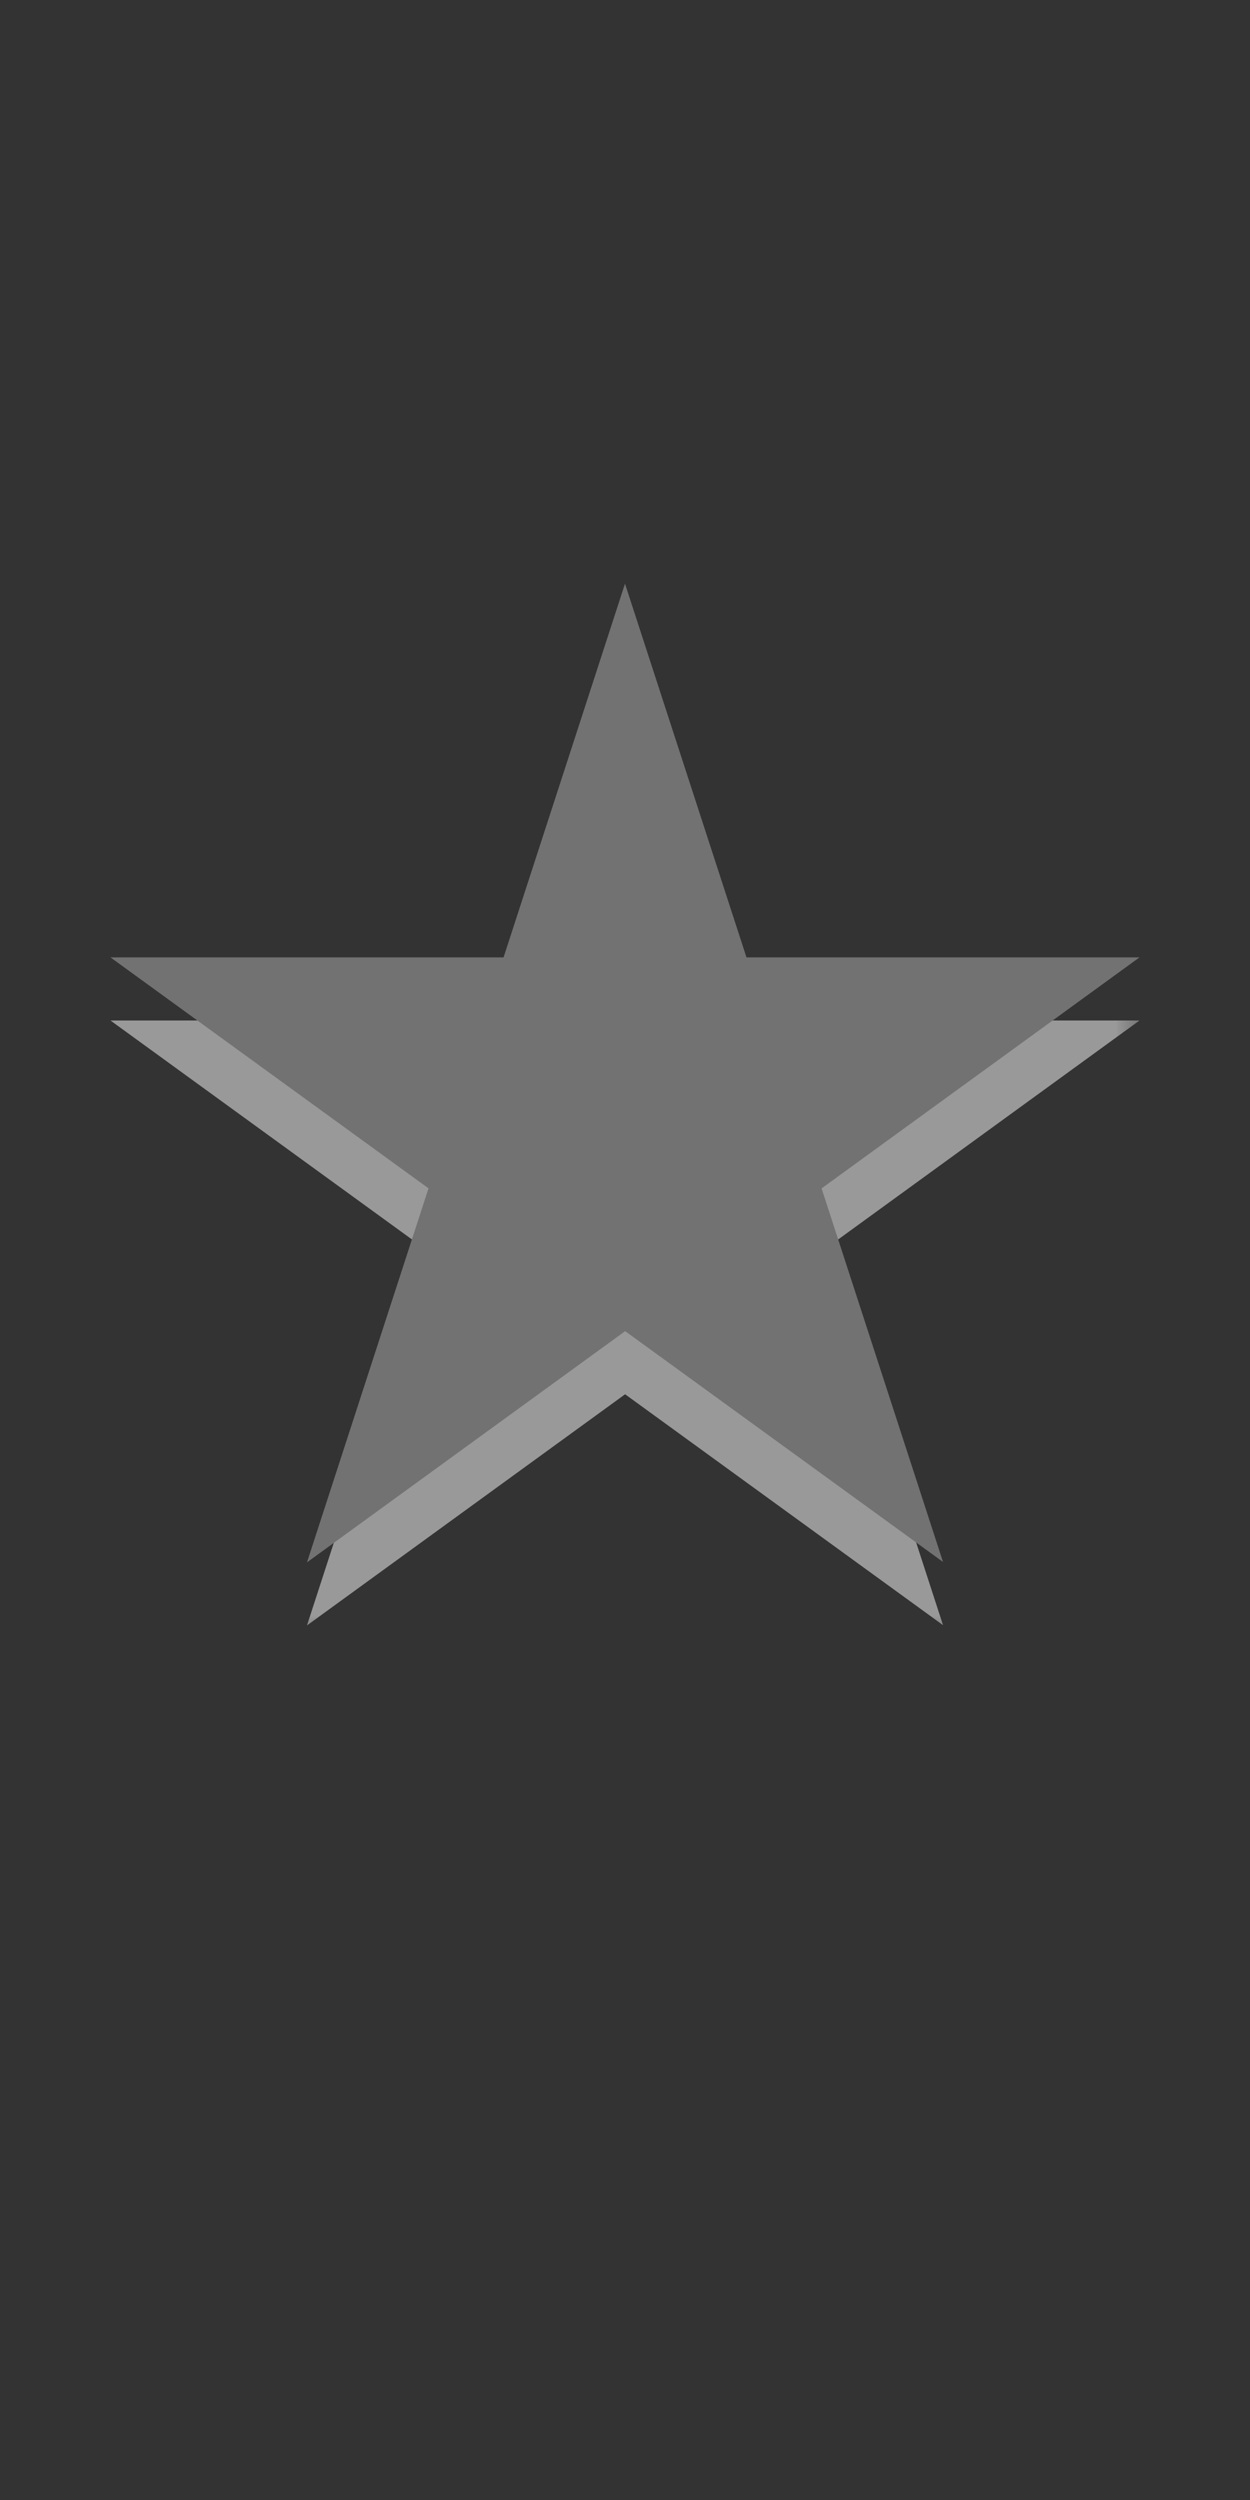<?xml version="1.0" encoding="UTF-8" standalone="no"?>
<!-- Generator: Adobe Illustrator 15.0.0, SVG Export Plug-In . SVG Version: 6.00 Build 0)  -->

<svg
   xmlns:dc="http://purl.org/dc/elements/1.1/"
   xmlns:cc="http://creativecommons.org/ns#"
   xmlns:rdf="http://www.w3.org/1999/02/22-rdf-syntax-ns#"
   xmlns:svg="http://www.w3.org/2000/svg"
   xmlns="http://www.w3.org/2000/svg"
   xmlns:xlink="http://www.w3.org/1999/xlink"
   xmlns:sodipodi="http://sodipodi.sourceforge.net/DTD/sodipodi-0.dtd"
   xmlns:inkscape="http://www.inkscape.org/namespaces/inkscape"
   version="1.1"
   id="Ebene_1"
   x="0px"
   y="0px"
   width="20px"
   height="40px"
   viewBox="0 0 20 40"
   enable-background="new 0 0 20 40"
   xml:space="preserve"
   sodipodi:docname="star-large~hover.svg"
   inkscape:version="0.92.1 r15371"><rect x="0" y="0" width="20" height="40" fill="#333333" stroke="none"/><defs
     id="defs4596"><defs
       id="defs4492"><rect
         height="40"
         width="20"
         id="SVGID_3_" /></defs><clipPath
       id="SVGID_4_"><use
         id="use4494"
         overflow="visible"
         xlink:href="#SVGID_3_" /></clipPath></defs><sodipodi:namedview
     pagecolor="#ffffff"
     bordercolor="#666666"
     borderopacity="1"
     objecttolerance="10"
     gridtolerance="10"
     guidetolerance="10"
     inkscape:pageopacity="0"
     inkscape:pageshadow="2"
     inkscape:window-width="2560"
     inkscape:window-height="1406"
     id="namedview4594"
     showgrid="false"
     inkscape:zoom="20.912683"
     inkscape:cx="9.8564433"
     inkscape:cy="19.026616"
     inkscape:window-x="-11"
     inkscape:window-y="-11"
     inkscape:window-maximized="1"
     inkscape:current-layer="g4587" /><g
     id="g4591"><defs
       id="defs4486"><rect
         id="SVGID_1_"
         width="20"
         height="40" /></defs><clipPath
       id="SVGID_2_"><use
         xlink:href="#SVGID_1_"
         overflow="visible"
         id="use4488" /></clipPath><g
       id="g4587"
       clip-path="url(#SVGID_4_)"><defs
         id="defs4498"><rect
           y="0"
           x="0"
           height="40"
           width="20"
           id="SVGID_5_" /></defs><clipPath
         id="SVGID_6_"><use
           height="100%"
           width="100%"
           y="0"
           x="0"
           style="overflow:visible"
           id="use4500"
           overflow="visible"
           xlink:href="#SVGID_5_" /></clipPath><g
         id="g4565"
         clip-path="url(#SVGID_6_)"><defs
           id="defs4504"><rect
             y="0"
             x="0"
             height="40"
             width="20"
             id="SVGID_7_" /></defs><clipPath
           id="SVGID_8_"><use
             height="100%"
             width="100%"
             y="0"
             x="0"
             style="overflow:visible"
             id="use4506"
             overflow="visible"
             xlink:href="#SVGID_7_" /></clipPath><defs
           id="defs4512"><filter
             height="17.333"
             width="17.333"
             y="9.333"
             x="1.333"
             filterUnits="userSpaceOnUse"
             id="Adobe_OpacityMaskFilter"><feColorMatrix
               id="feColorMatrix4509"
               values="1 0 0 0 0  0 1 0 0 0  0 0 1 0 0  0 0 0 1 0"
               type="matrix" /></filter></defs><mask
           id="SVGID_9_"
           height="17.333"
           width="17.333"
           y="9.333"
           x="1.333"
           maskUnits="userSpaceOnUse"><g
             style="filter:url(#Adobe_OpacityMaskFilter)"
             id="g4516"><rect
               style="opacity:0.5;fill:#010202"
               id="rect4514"
               height="17.333"
               width="17.333"
               clip-path="url(#SVGID_8_)"
               y="9.333"
               x="1.333" /></g></mask><g
           id="g4563"
           enable-background="new    "
           mask="url(#SVGID_9_)"
           clip-path="url(#SVGID_8_)"><g
             id="g4561"><defs
               id="defs4520"><rect
                 height="17.333"
                 width="17.333"
                 y="9.333"
                 x="1.333"
                 id="SVGID_10_" /></defs><clipPath
               id="SVGID_11_"><use
                 height="100%"
                 width="100%"
                 y="0"
                 x="0"
                 style="overflow:visible"
                 id="use4522"
                 overflow="visible"
                 xlink:href="#SVGID_10_" /></clipPath><g
               id="g4559"
               clip-path="url(#SVGID_11_)"><defs
                 id="defs4526"><rect
                   height="17.333"
                   width="17.333"
                   y="9.333"
                   x="1.333"
                   id="SVGID_12_" /></defs><clipPath
                 id="SVGID_13_"><use
                   height="100%"
                   width="100%"
                   y="0"
                   x="0"
                   style="overflow:visible"
                   id="use4528"
                   overflow="visible"
                   xlink:href="#SVGID_12_" /></clipPath><g
                 id="g4557"
                 clip-path="url(#SVGID_13_)"><defs
                   id="defs4532"><rect
                     height="16.392"
                     width="17.235"
                     y="9.942"
                     x="1.38"
                     id="SVGID_14_" /></defs><clipPath
                   id="SVGID_15_"><use
                     height="100%"
                     width="100%"
                     y="0"
                     x="0"
                     style="overflow:visible"
                     id="use4534"
                     overflow="visible"
                     xlink:href="#SVGID_14_" /></clipPath><g
                   id="g4545"
                   clip-path="url(#SVGID_15_)"><defs
                     id="defs4538"><rect
                       height="14.667"
                       width="14.667"
                       y="10.667"
                       x="2.667"
                       id="SVGID_16_" /></defs><clipPath
                     id="SVGID_17_"><use
                       height="100%"
                       width="100%"
                       y="0"
                       x="0"
                       style="overflow:visible"
                       id="use4540"
                       overflow="visible"
                       xlink:href="#SVGID_16_" /></clipPath><polygon
                     style="fill:#ffffff"
                     id="polygon4543"
                     points="17.078,16.703 2.922,16.703 14.375,25.021 10,11.563 5.625,25.025 "
                     clip-path="url(#SVGID_17_)" /></g><g
                   id="g4555"
                   clip-path="url(#SVGID_15_)"><defs
                     id="defs4548"><rect
                       height="17.333"
                       width="17.333"
                       y="9.333"
                       x="1.333"
                       id="SVGID_18_" /></defs><clipPath
                     id="SVGID_19_"><use
                       height="100%"
                       width="100%"
                       y="0"
                       x="0"
                       style="overflow:visible"
                       id="use4550"
                       overflow="visible"
                       xlink:href="#SVGID_18_" /></clipPath><polygon
                     style="fill:none;stroke:#ffffff;stroke-width:0.75;stroke-miterlimit:10"
                     id="polygon4553"
                     points="17.078,16.703 2.922,16.703 14.375,25.021 10,11.563 5.625,25.025 "
                     stroke-miterlimit="10"
                     clip-path="url(#SVGID_19_)" /></g></g></g></g></g></g><g
         id="g4575"
         clip-path="url(#SVGID_6_)"><defs
           id="defs4568"><rect
             height="16.001"
             width="14.667"
             y="9.333"
             x="2.667"
             id="SVGID_20_" /></defs><clipPath
           id="SVGID_21_"><use
             height="100%"
             width="100%"
             y="0"
             x="0"
             style="overflow:visible"
             id="use4570"
             overflow="visible"
             xlink:href="#SVGID_20_" /></clipPath><polygon
           style="fill:#737272;fill-opacity:1"
           id="polygon4573"
           points="17.078,15.693 2.922,15.693 14.375,24.01 10,10.552 5.625,24.016 "
           clip-path="url(#SVGID_21_)" /></g><g
         id="g4585"
         clip-path="url(#SVGID_6_)"><defs
           id="defs4578"><rect
             height="17.334"
             width="17.333"
             y="8"
             x="1.333"
             id="SVGID_22_" /></defs><clipPath
           id="SVGID_23_"><use
             height="100%"
             width="100%"
             y="0"
             x="0"
             style="overflow:visible"
             id="use4580"
             overflow="visible"
             xlink:href="#SVGID_22_" /></clipPath><polygon
           style="fill:none;stroke:#737272;stroke-width:0.75;stroke-miterlimit:10;stroke-opacity:1"
           id="polygon4583"
           points="17.078,15.693 2.922,15.693 14.375,24.01 10,10.552 5.625,24.016 "
           stroke-miterlimit="10"
           clip-path="url(#SVGID_23_)" /></g></g></g></svg>